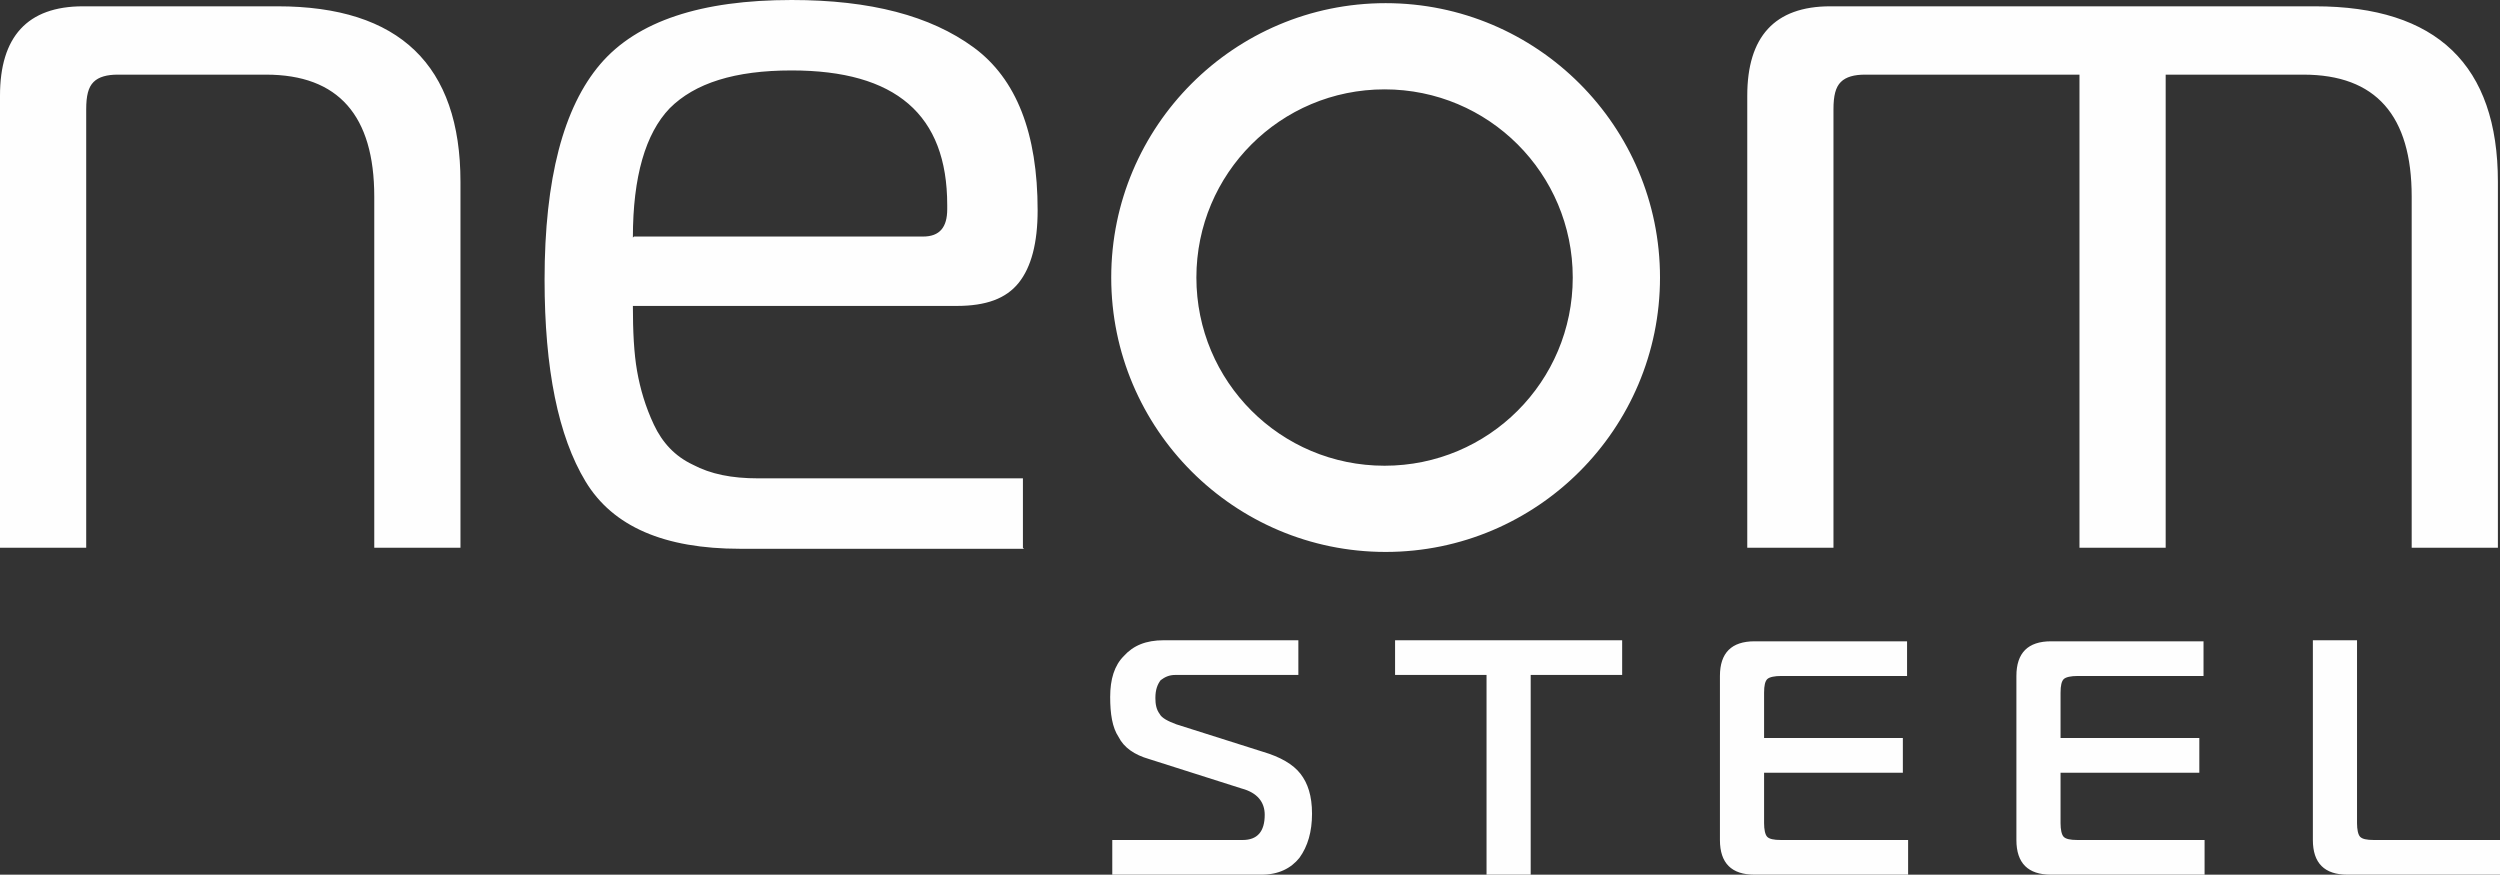 <?xml version="1.0" encoding="UTF-8"?>
<!DOCTYPE svg PUBLIC "-//W3C//DTD SVG 1.1//EN" "http://www.w3.org/Graphics/SVG/1.1/DTD/svg11.dtd">
<!-- Creator: CorelDRAW 2020 (64-Bit) -->
<svg xmlns="http://www.w3.org/2000/svg" xml:space="preserve" width="366.453mm" height="128.213mm" version="1.1" style="shape-rendering:geometricPrecision; text-rendering:geometricPrecision; image-rendering:optimizeQuality; fill-rule:evenodd; clip-rule:evenodd"
viewBox="0 0 36660.77 12826.65"
 xmlns:xlink="http://www.w3.org/1999/xlink"
 xmlns:xodm="http://www.corel.com/coreldraw/odm/2003">
 <rect x="0" y="0" width="36660.77" height="12826.65" fill="#333333" stroke="none"/>
 <defs>
  <style type="text/css">
   <![CDATA[
    .fil0 {fill:#FEFEFE}
    .fil1 {fill:#FEFEFE;fill-rule:nonzero}
   ]]>
  </style>
 </defs>
 <g id="Слой_x0020_1">
  <g id="_1646069162816">
   <path class="fil0" d="M20319.12 46.25c2219.99,0 4023.74,1803.75 4023.74,4023.74 0,2219.99 -1803.75,4023.74 -4023.74,4023.74 -2219.99,0 -4023.74,-1803.75 -4023.74,-4023.74 0,-2219.99 1803.75,-4023.74 4023.74,-4023.74zm-20319.12 8001.24l0 -6644.57c0,-863.33 400.83,-1310.41 1217.91,-1310.41l2852.08 0c1788.33,0 2682.5,863.33 2682.5,2574.57l0 5364.99 -1264.16 0 0 -5149.16c0,-1187.08 -524.17,-1788.33 -1587.92,-1788.33l-2173.74 0c-154.16,0 -277.5,30.83 -354.58,107.92 -77.08,77.08 -107.92,200.41 -107.92,400.83l0 6428.74 -1264.16 0 -0.01 15.43zm15015.8 0l-4162.49 0c-1110,0 -1865.41,-323.75 -2266.24,-986.67 -400.83,-662.92 -601.25,-1649.58 -601.25,-2960 0,-1479.99 277.5,-2528.32 817.08,-3160.41 539.59,-632.09 1479.99,-940.42 2805.83,-940.42 1156.25,0 2035,231.25 2667.08,693.75 632.09,462.49 940.42,1264.16 940.42,2389.58 0,477.91 -92.5,832.5 -277.5,1063.75 -185,231.25 -477.91,339.16 -909.58,339.16l-4748.33 0c0,370 15.42,693.75 61.67,955.83 46.25,262.08 123.33,524.17 246.66,786.25 123.33,262.08 308.33,462.49 570.42,585.84 262.08,138.75 570.42,200.41 955.83,200.41l3884.99 0 0 1017.5 15.41 15.42zm-5719.57 -4578.74l4239.57 0c246.66,0 354.58,-138.75 354.58,-400.83l0 -61.67c0,-1325.83 -755.42,-1973.33 -2281.66,-1973.33 -832.5,0 -1418.33,185 -1788.33,555 -354.58,370 -539.59,1002.08 -539.59,1896.25l15.43 -15.43zm16326.22 4578.74l0 -6644.57c0,-863.33 400.83,-1310.41 1217.91,-1310.41l7107.07 0c1788.33,0 2682.5,863.33 2682.5,2574.57l0 5364.99 -1264.16 0 0 -5149.16c0,-1187.08 -524.17,-1788.33 -1587.92,-1788.33l-2019.58 0 0 6937.49 -1264.16 0 0 -6937.49 -3144.99 0c-154.16,0 -277.5,30.83 -354.58,107.92 -77.08,77.08 -107.92,200.41 -107.92,400.83l0 6428.74 -1264.16 0 -0.01 15.43zm-5318.75 -6737.06c1526.24,0 2759.58,1233.33 2759.58,2759.58 0,1526.24 -1233.33,2759.58 -2759.58,2759.58 -1526.24,0 -2759.58,-1233.33 -2759.58,-2759.58 0,-1526.24 1233.33,-2759.58 2759.58,-2759.58z"/>
   <path class="fil1" d="M16310.8 12826.65l0 -508.74 1911.66 0c215.83,0 323.75,-123.33 323.75,-370 0,-185 -107.92,-323.75 -339.16,-385.41l-1356.66 -431.66c-215.83,-61.67 -370,-169.58 -447.08,-323.75 -92.5,-138.75 -123.33,-339.16 -123.33,-585.84 0,-262.08 61.67,-462.49 200.41,-601.25 138.75,-154.16 323.75,-231.25 585.84,-231.25l1973.33 0 0 508.74 -1803.75 0c-92.5,0 -154.16,30.83 -215.83,77.08 -46.25,61.67 -77.08,138.75 -77.08,262.08 0,92.5 15.42,169.58 61.67,231.25 30.83,61.67 123.33,107.92 246.66,154.16l1264.16 400.83c262.08,77.08 447.08,185 555,323.75 107.92,138.75 169.58,323.75 169.58,585.84 0,262.08 -61.67,477.91 -185,647.5 -123.33,154.16 -308.33,246.66 -555,246.66l-2158.33 0 -30.84 0zm6135.81 0l-647.5 0 0 -2929.16 -1341.24 0 0 -508.74 3329.99 0 0 508.74 -1341.24 0 0 2929.16zm5534.58 -508.75l0 508.74 -2250.83 0c-339.16,0 -508.74,-169.58 -508.74,-508.74l0 -2404.99c0,-339.16 169.58,-508.74 508.74,-508.74l2235.41 0 0 508.74 -1850 0c-92.5,0 -169.58,15.42 -200.41,46.25 -30.83,30.83 -46.25,92.5 -46.25,200.41l0 662.92 2035 0 0 508.74 -2035 0 0 740c0,92.5 15.42,169.58 46.25,200.41 30.83,30.83 92.5,46.25 200.41,46.25l1865.41 0zm4347.49 0l0 508.74 -2250.83 0c-339.16,0 -508.74,-169.58 -508.74,-508.74l0 -2404.99c0,-339.16 169.58,-508.74 508.74,-508.74l2235.41 0 0 508.74 -1850 0c-92.5,0 -169.58,15.42 -200.41,46.25 -30.83,30.83 -46.25,92.5 -46.25,200.41l0 662.92 2035 0 0 508.74 -2035 0 0 740c0,92.5 15.42,169.58 46.25,200.41 30.83,30.83 92.5,46.25 200.41,46.25l1865.41 0zm4332.07 508.75l-2235.41 0c-339.16,0 -508.74,-169.58 -508.74,-508.74l0 -2929.16 647.5 0 0 2682.5c0,92.5 15.42,169.58 46.25,200.41 30.83,30.83 92.5,46.25 200.41,46.25l1850 0 0 508.74 -0.01 0z"/>
  </g>
 </g>
</svg>
